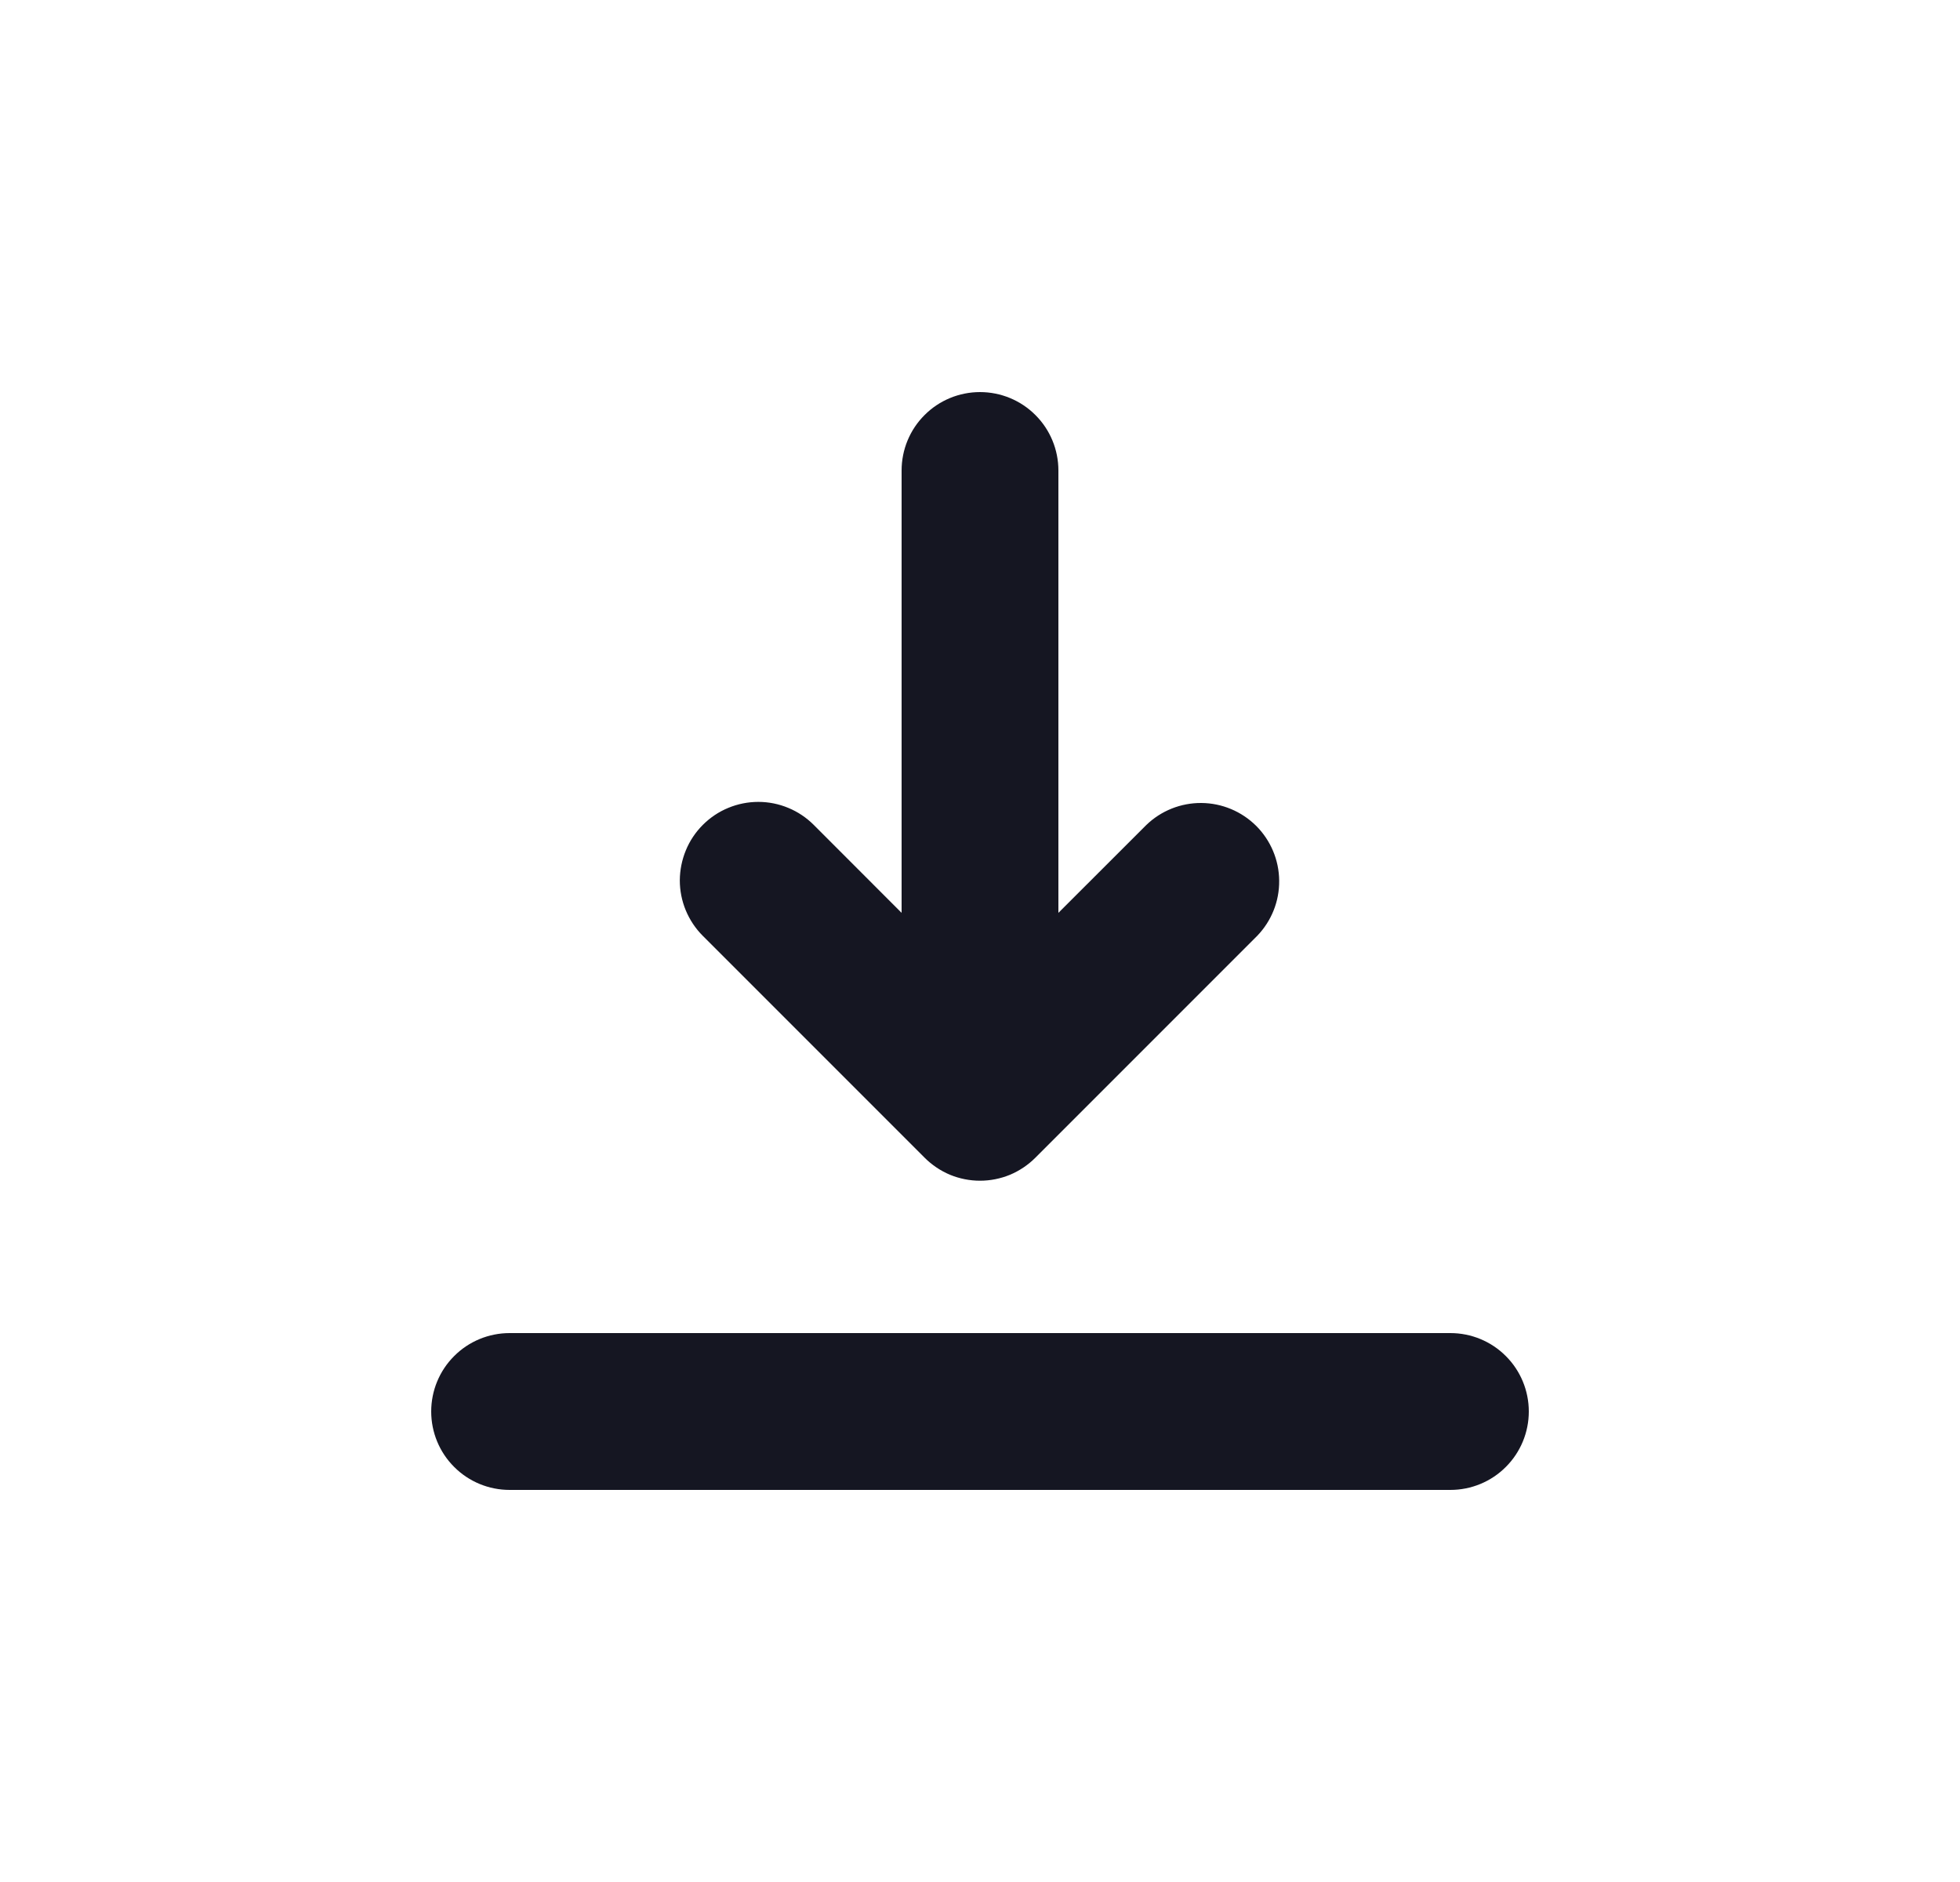 <svg width="25" height="24" viewBox="0 0 25 24" fill="none" xmlns="http://www.w3.org/2000/svg">
<path d="M13.5 11.641L14.621 10.521C14.809 10.339 15.062 10.238 15.324 10.24C15.586 10.242 15.837 10.347 16.023 10.532C16.208 10.717 16.314 10.968 16.316 11.23C16.319 11.493 16.218 11.745 16.036 11.934L13.207 14.763C13.114 14.856 13.004 14.93 12.883 14.981C12.761 15.031 12.631 15.057 12.5 15.057C12.369 15.057 12.239 15.031 12.117 14.981C11.996 14.93 11.886 14.856 11.793 14.763L8.964 11.934C8.871 11.841 8.798 11.731 8.747 11.609C8.697 11.488 8.671 11.358 8.671 11.226C8.672 11.095 8.698 10.965 8.748 10.844C8.798 10.722 8.872 10.612 8.965 10.519C9.058 10.426 9.168 10.352 9.29 10.302C9.411 10.252 9.541 10.226 9.673 10.226C9.804 10.226 9.934 10.252 10.056 10.303C10.177 10.353 10.287 10.427 10.38 10.52L11.5 11.641V6C11.5 5.735 11.605 5.48 11.793 5.293C11.98 5.105 12.235 5 12.5 5C12.765 5 13.02 5.105 13.207 5.293C13.395 5.48 13.5 5.735 13.5 6V11.641ZM6.5 17H18.5C18.765 17 19.02 17.105 19.207 17.293C19.395 17.48 19.5 17.735 19.5 18C19.5 18.265 19.395 18.52 19.207 18.707C19.02 18.895 18.765 19 18.5 19H6.5C6.235 19 5.98 18.895 5.793 18.707C5.605 18.52 5.5 18.265 5.5 18C5.5 17.735 5.605 17.48 5.793 17.293C5.98 17.105 6.235 17 6.5 17Z" fill="#151622"/>
</svg>
